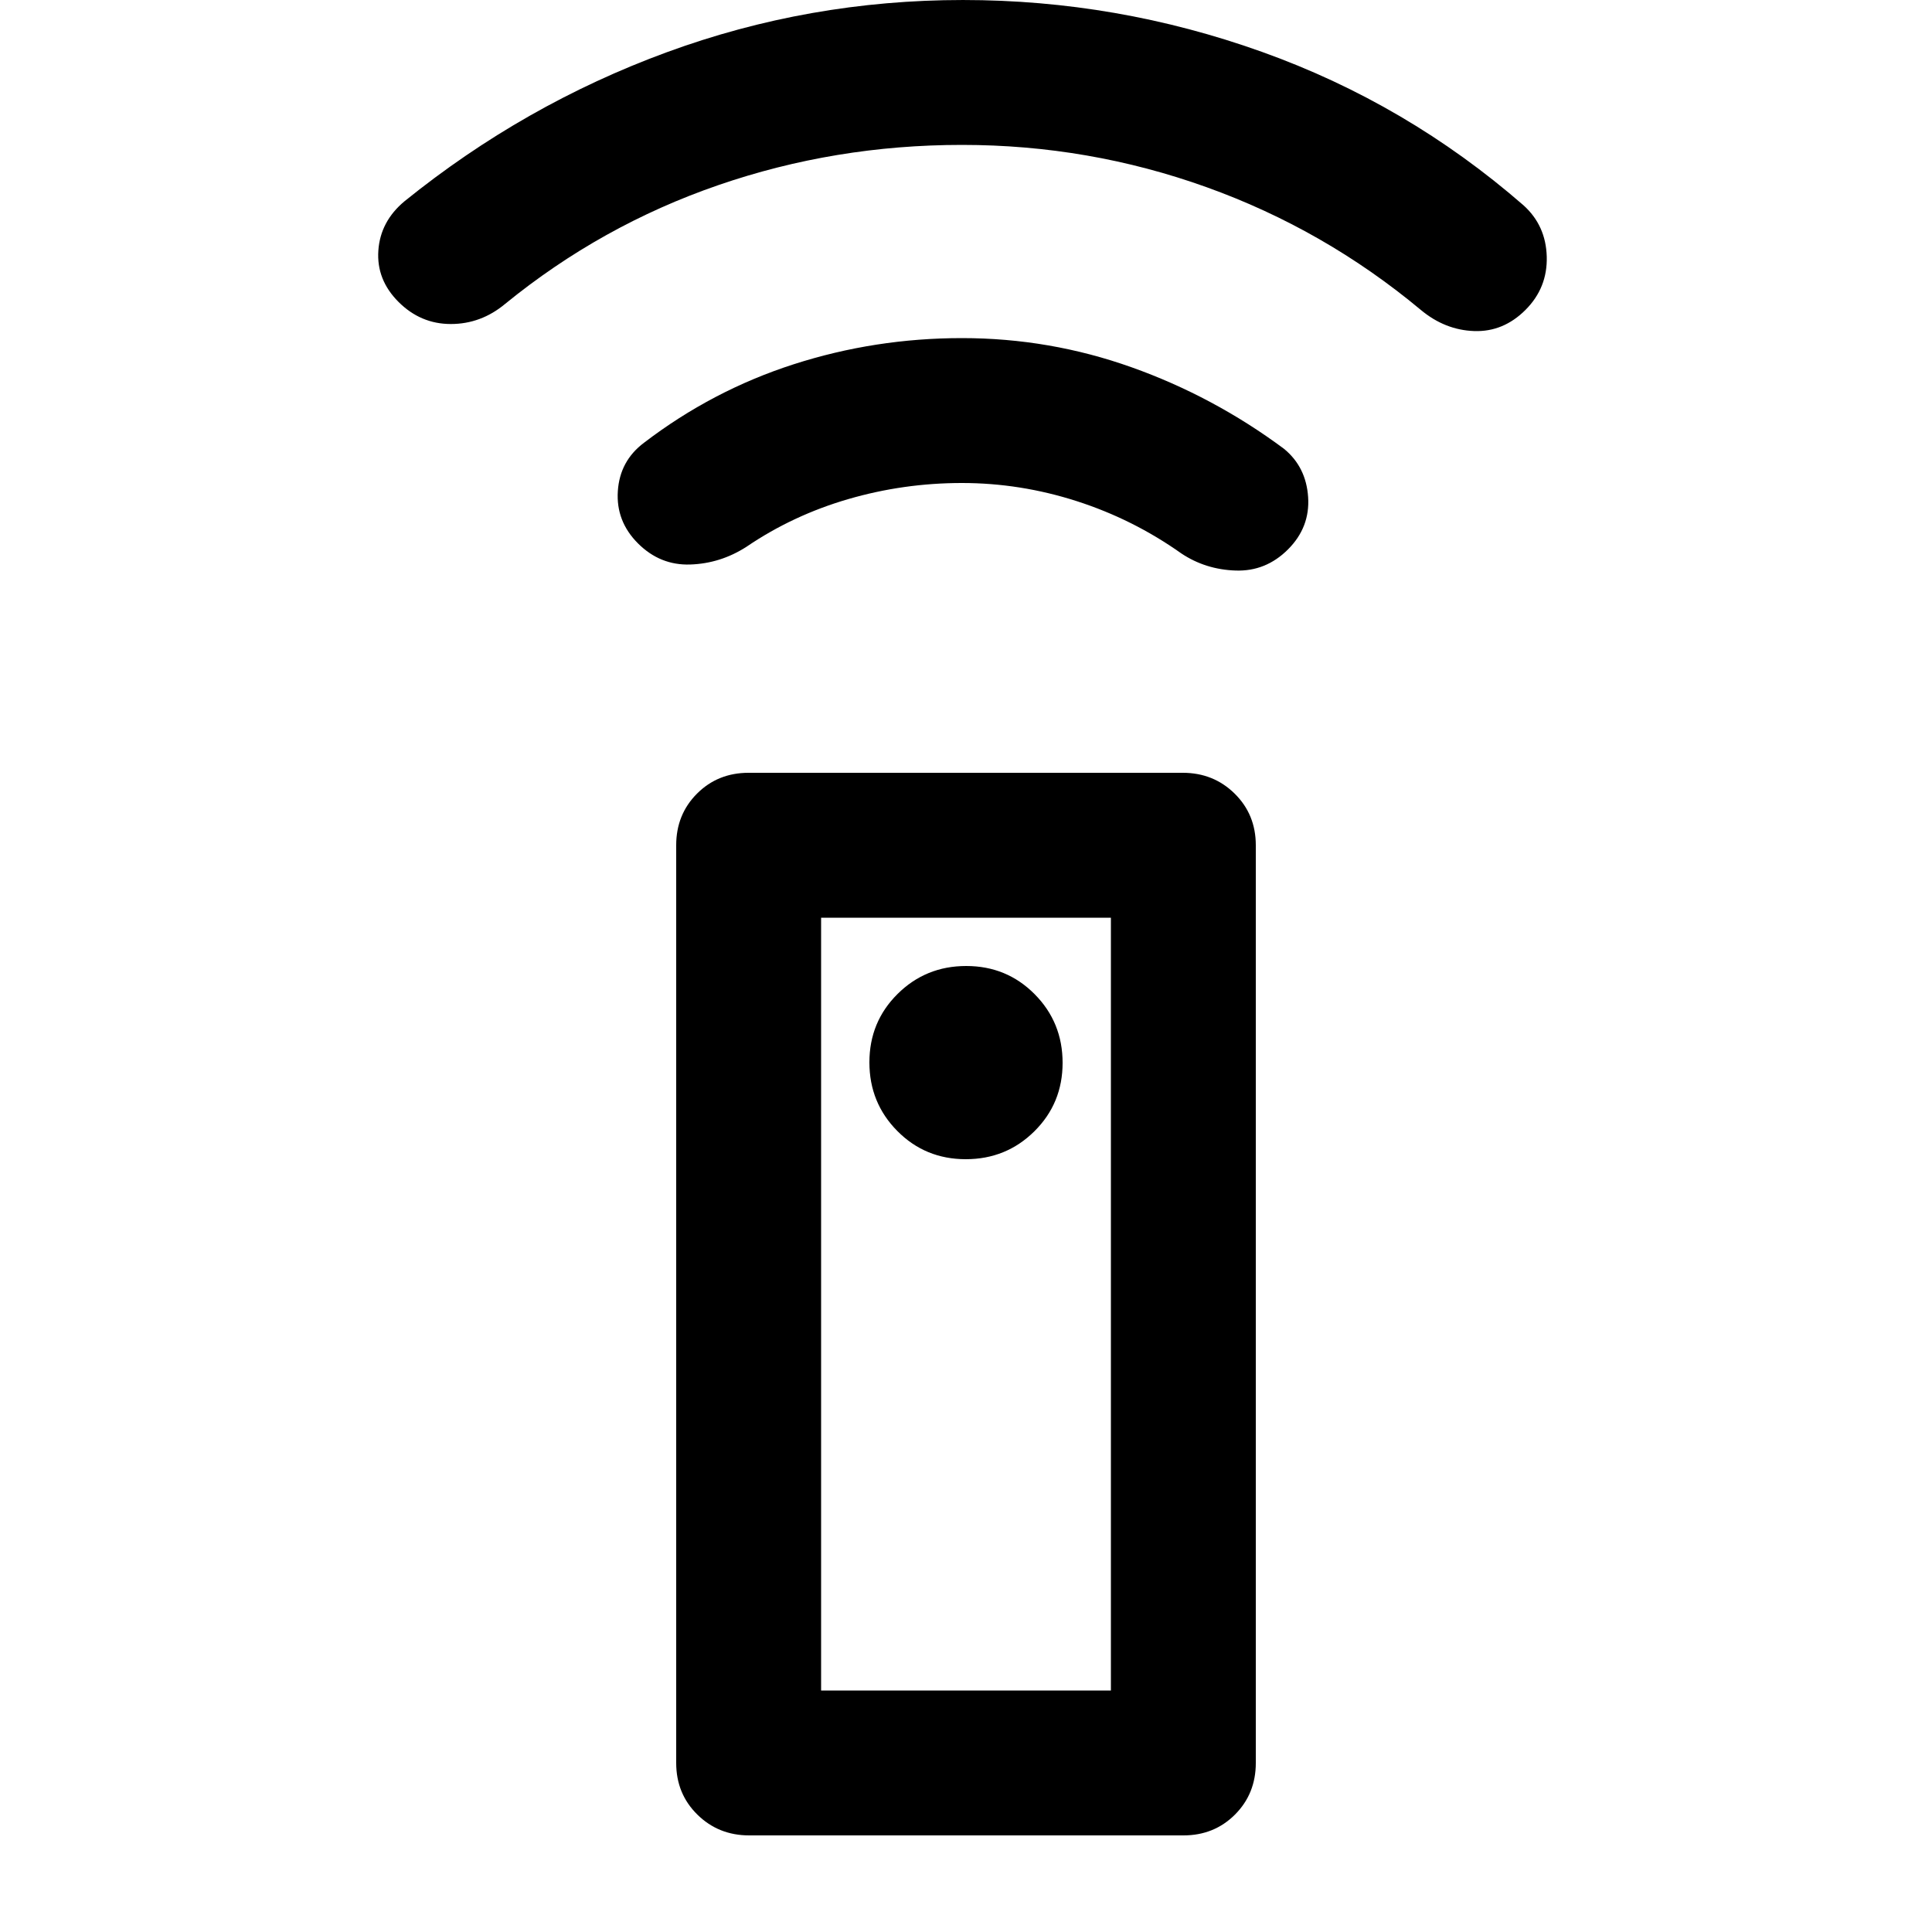 <svg xmlns="http://www.w3.org/2000/svg" height="20" viewBox="0 -960 960 960" width="20"><path d="M372.28-48Q357-48 346.5-58.35 336-68.7 336-84v-456q0-15.3 10.34-25.65Q356.68-576 371.96-576h215.76q15.28 0 25.78 10.35Q624-555.3 624-540v456q0 15.3-10.34 25.65Q603.32-48 588.04-48H372.28Zm107.61-336Q500-384 514-397.89q14-13.88 14-34Q528-452 514.11-466q-13.88-14-34-14Q460-480 446-466.11q-14 13.88-14 34Q432-412 445.89-398q13.88 14 34 14Zm-1.91-336q-28.98 0-56.48 8-27.5 8-50.58 23.69Q358-680 343-679.5q-15 .5-26-10.5t-10-26q1-15 13-24 34-26 74.39-39 40.4-13 83.61-13 43.56 0 84.28 14.5T638-737q11 9 12 24t-10 26q-11 11-26 10.5t-27-8.5q-24-17-52.02-26-28.01-9-57-9Zm.02-168q-63.11 0-121.13 20.01-58.03 20-105.87 58.99-12 10-27 10t-26-11q-11-11-10-25.5t13-24.5q59.41-48 130.2-74 70.8-26 147.3-26 76.5 0 148.5 25.75T757-858q11.14 10.02 11.57 25.51Q769-817 758-806q-11 11-25.5 10.5T706-806q-48-40-106.5-61T478-888Zm-70 768h144v-384H408v384Zm0 0h144-144Z"/></svg>